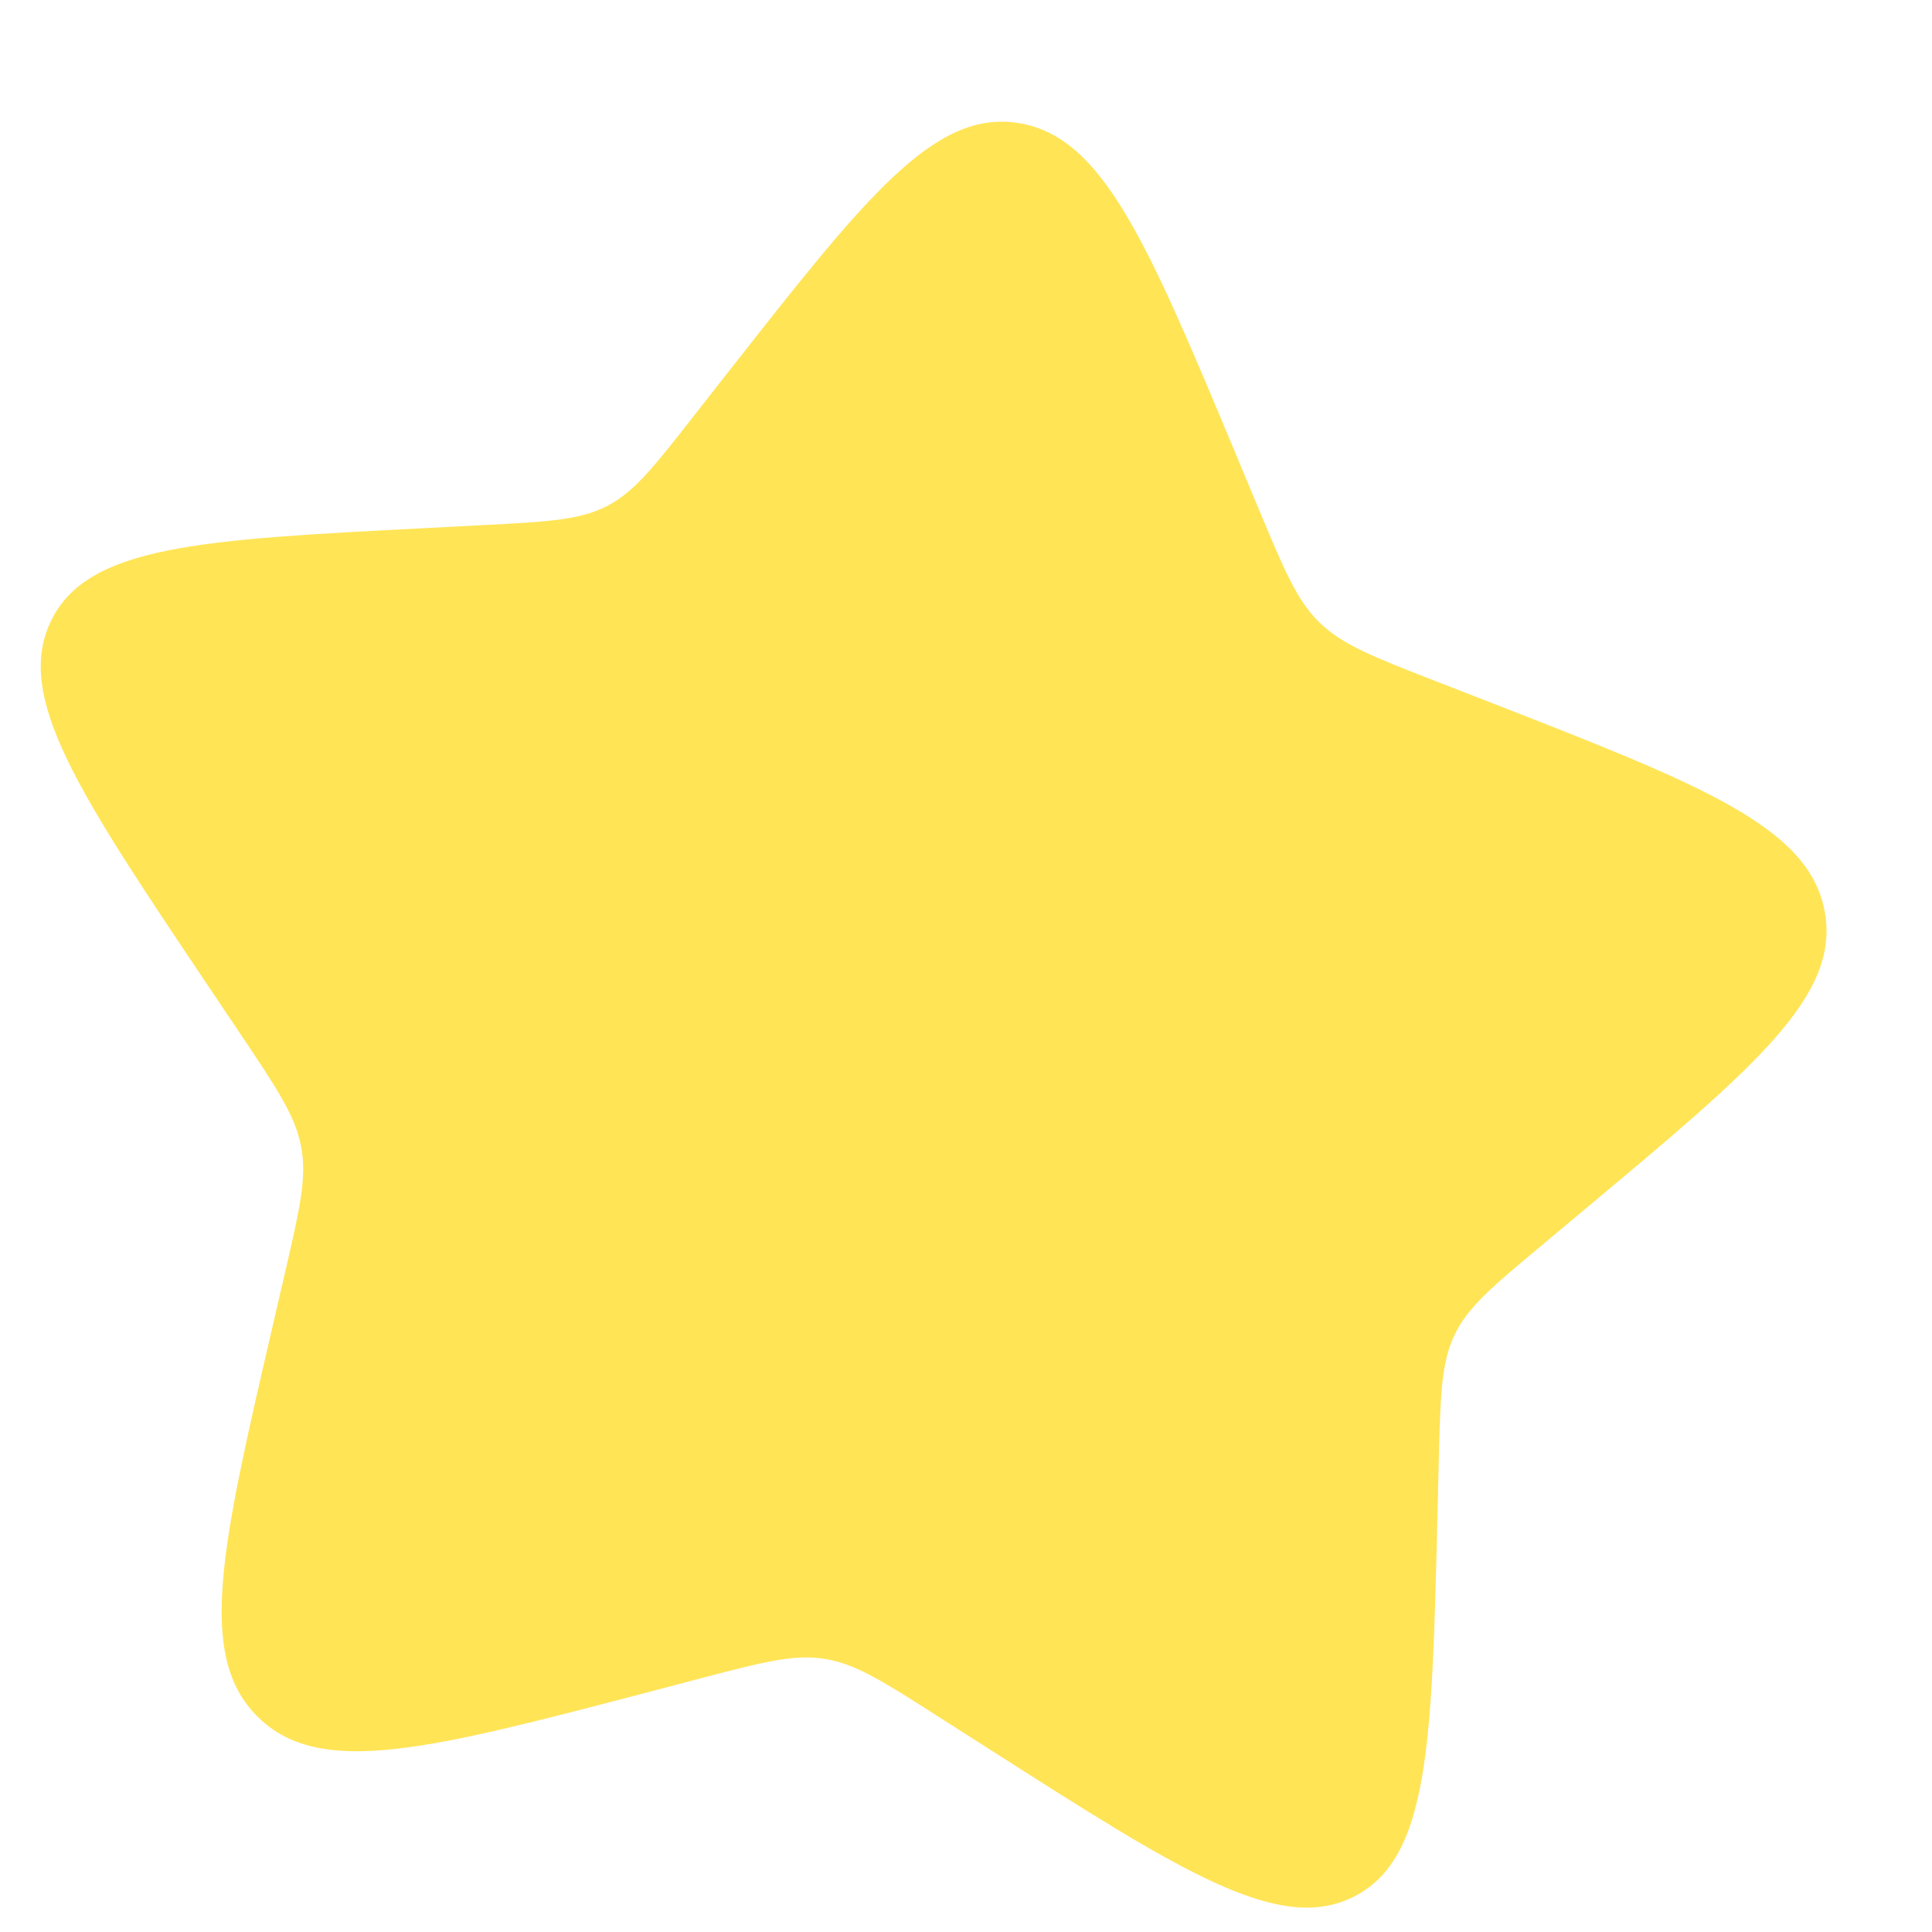 <svg width="14" height="14" viewBox="0 0 14 14" fill="none" xmlns="http://www.w3.org/2000/svg">
<path d="M9.816 13.741C9.275 14.02 8.572 13.571 7.166 12.673L6.802 12.441C6.402 12.185 6.203 12.058 5.978 12.021C5.754 11.985 5.531 12.043 5.084 12.16L4.678 12.267C3.106 12.678 2.321 12.884 1.871 12.444C1.421 12.004 1.605 11.21 1.973 9.621L2.068 9.211C2.172 8.759 2.225 8.533 2.182 8.309C2.14 8.085 2.007 7.888 1.743 7.494L1.502 7.135C0.571 5.747 0.105 5.053 0.368 4.503C0.63 3.953 1.447 3.911 3.08 3.827L3.503 3.805C3.967 3.781 4.199 3.769 4.397 3.668C4.595 3.566 4.737 3.385 5.019 3.025L5.277 2.696C6.273 1.427 6.771 0.792 7.383 0.892C7.995 0.992 8.316 1.761 8.958 3.297L9.124 3.695C9.306 4.131 9.397 4.35 9.562 4.511C9.727 4.672 9.947 4.758 10.386 4.929L10.787 5.085C12.333 5.688 13.107 5.99 13.222 6.602C13.338 7.214 12.72 7.731 11.483 8.764L11.163 9.032C10.812 9.325 10.636 9.472 10.54 9.674C10.444 9.875 10.438 10.109 10.426 10.575L10.416 11C10.376 12.642 10.356 13.463 9.816 13.741Z" fill="#FFE456"/>
</svg>
